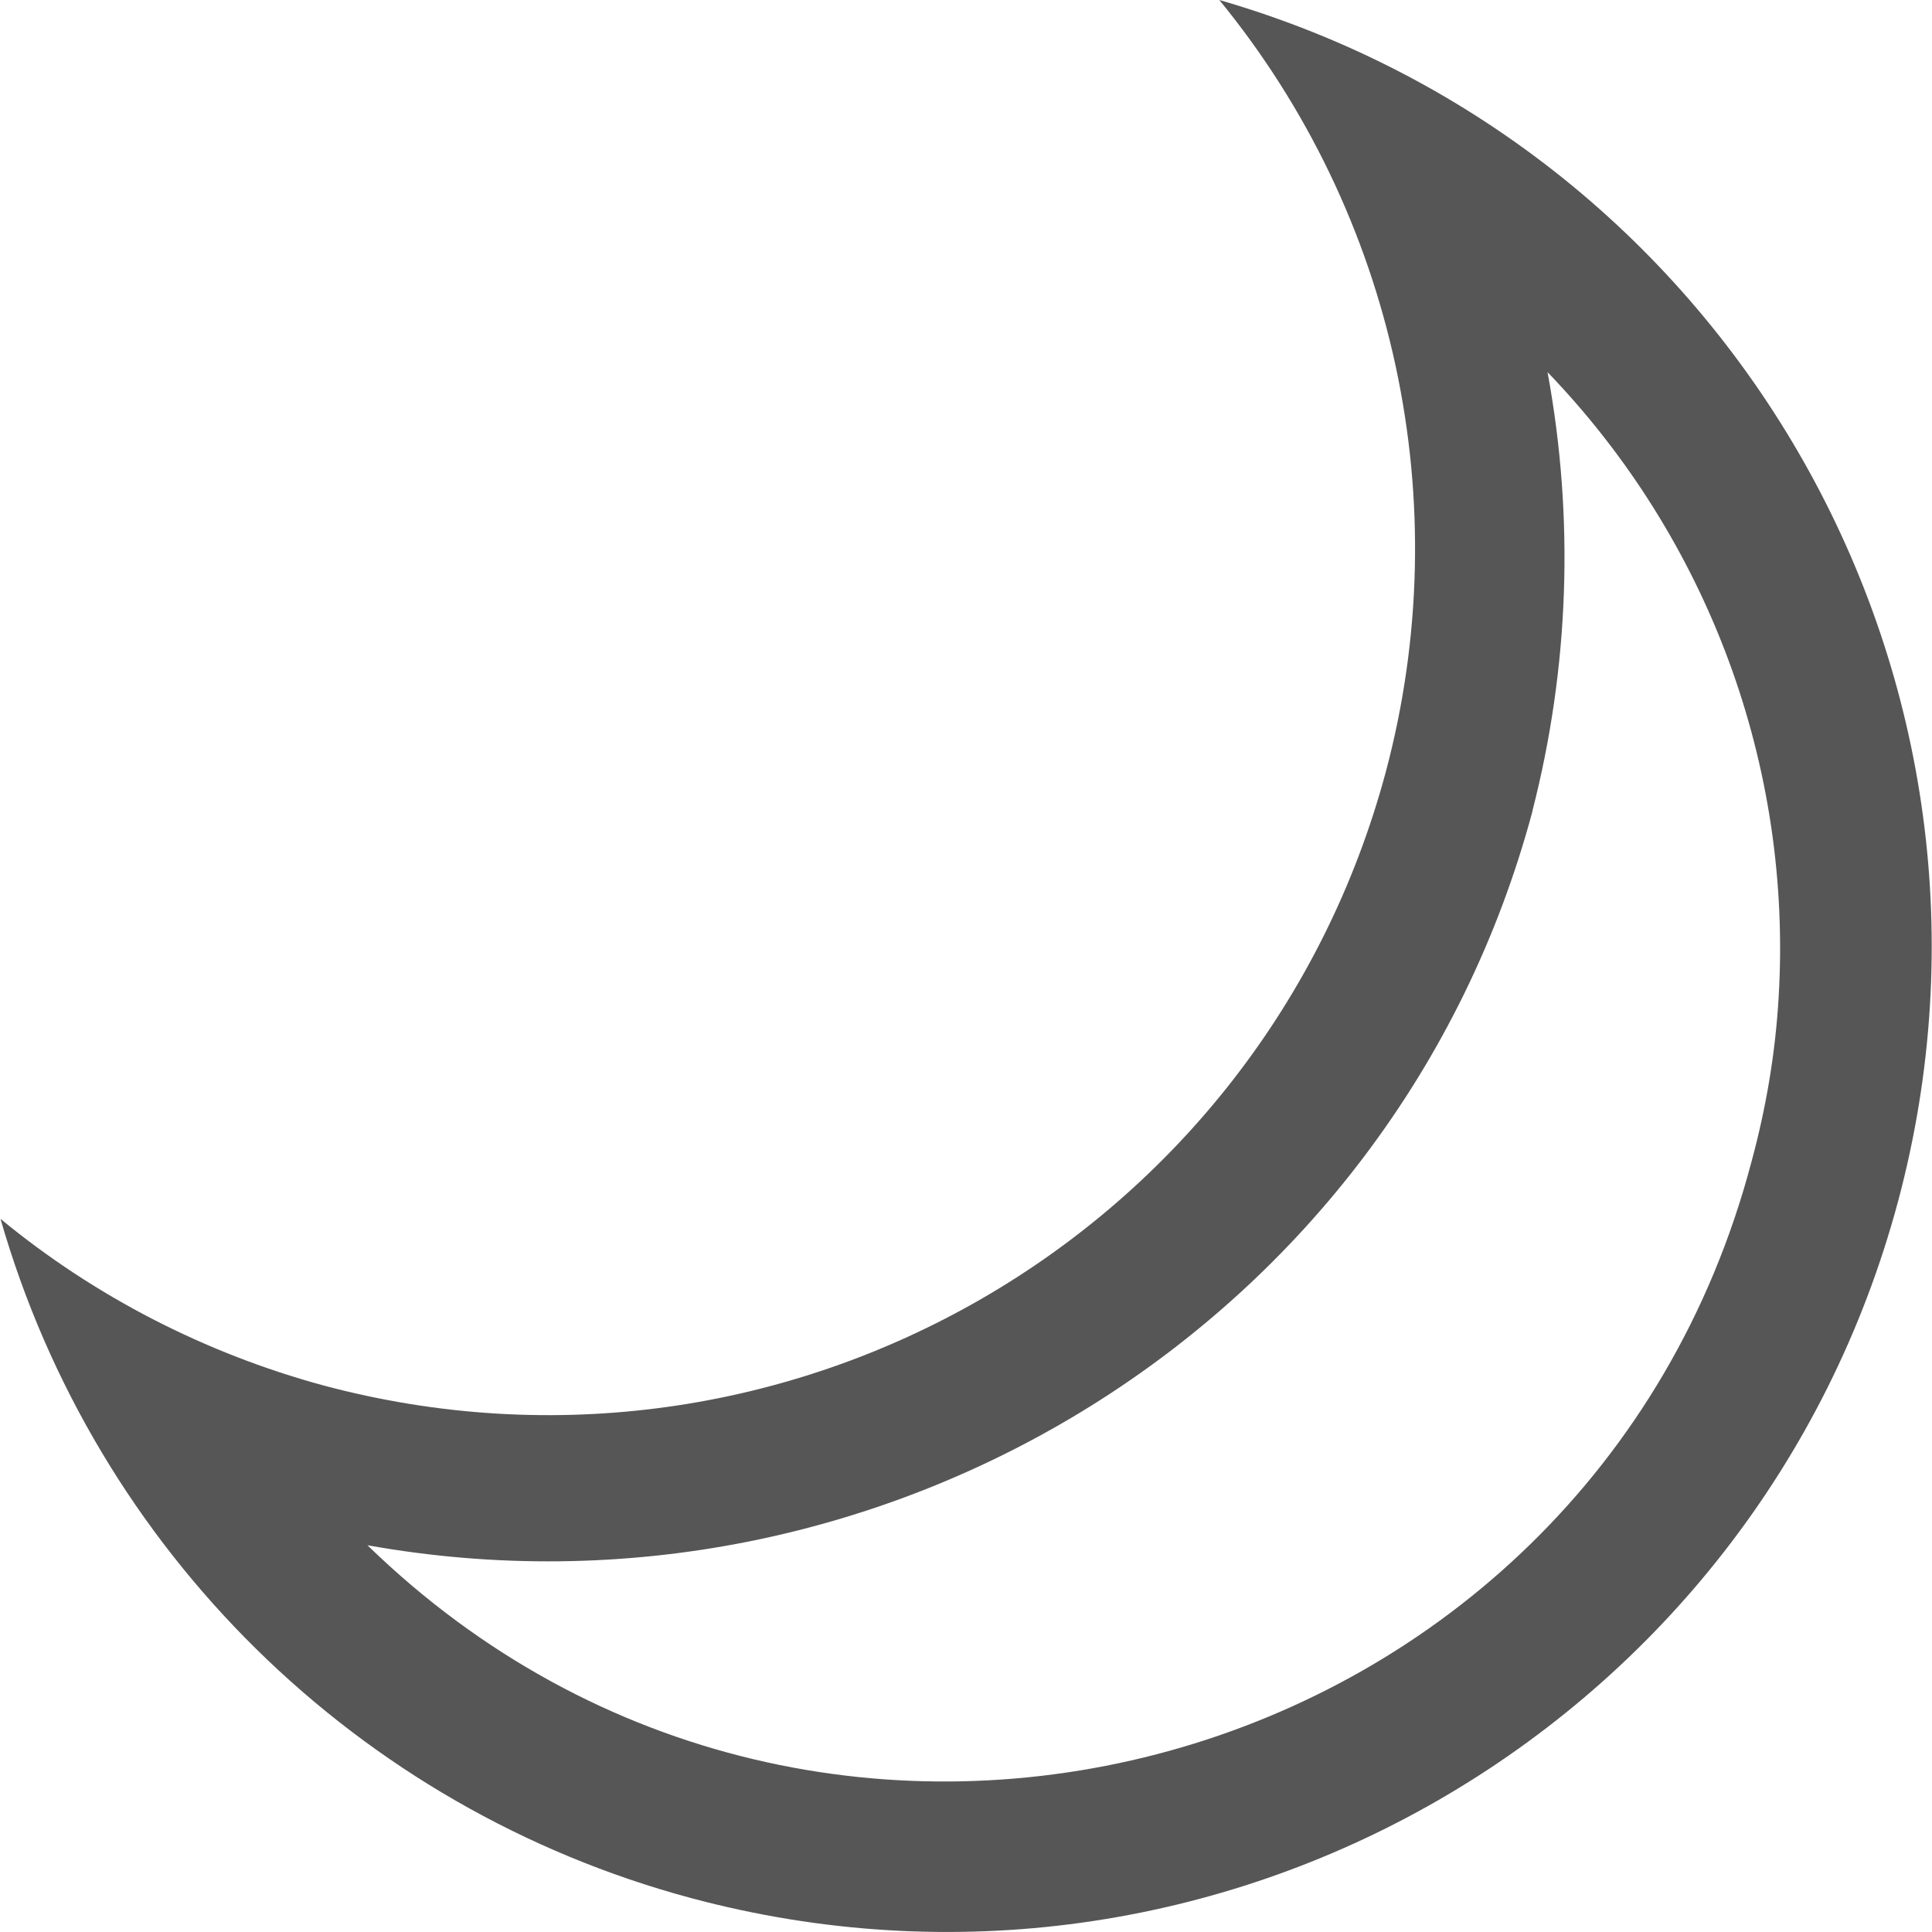 
<svg xmlns="http://www.w3.org/2000/svg" xmlns:xlink="http://www.w3.org/1999/xlink" width="16px" height="16px" viewBox="0 0 16 16" version="1.1">
<g id="surface1">
<path style=" stroke:none;fill-rule:nonzero;fill:#565656;fill-opacity:1;" d="M 10.098 0 C 11.559 1.785 12.07 4.164 11.477 6.391 C 10.449 10.227 6.512 12.5 2.676 11.473 C 1.699 11.207 0.785 10.738 0.004 10.094 C 0.793 12.84 2.961 14.977 5.723 15.719 C 10.078 16.887 14.551 14.305 15.719 9.949 C 16.867 5.656 14.367 1.234 10.098 0 Z M 12.816 3.082 C 14.148 4.465 14.844 6.34 14.73 8.258 C 14.703 8.723 14.625 9.18 14.504 9.625 C 13.156 14.719 6.82 16.473 3.043 12.797 C 7.309 13.562 11.551 10.973 12.691 6.719 L 12.691 6.715 C 12.996 5.527 13.039 4.289 12.816 3.082 Z M 12.816 3.082 "/>
</g>
</svg>
